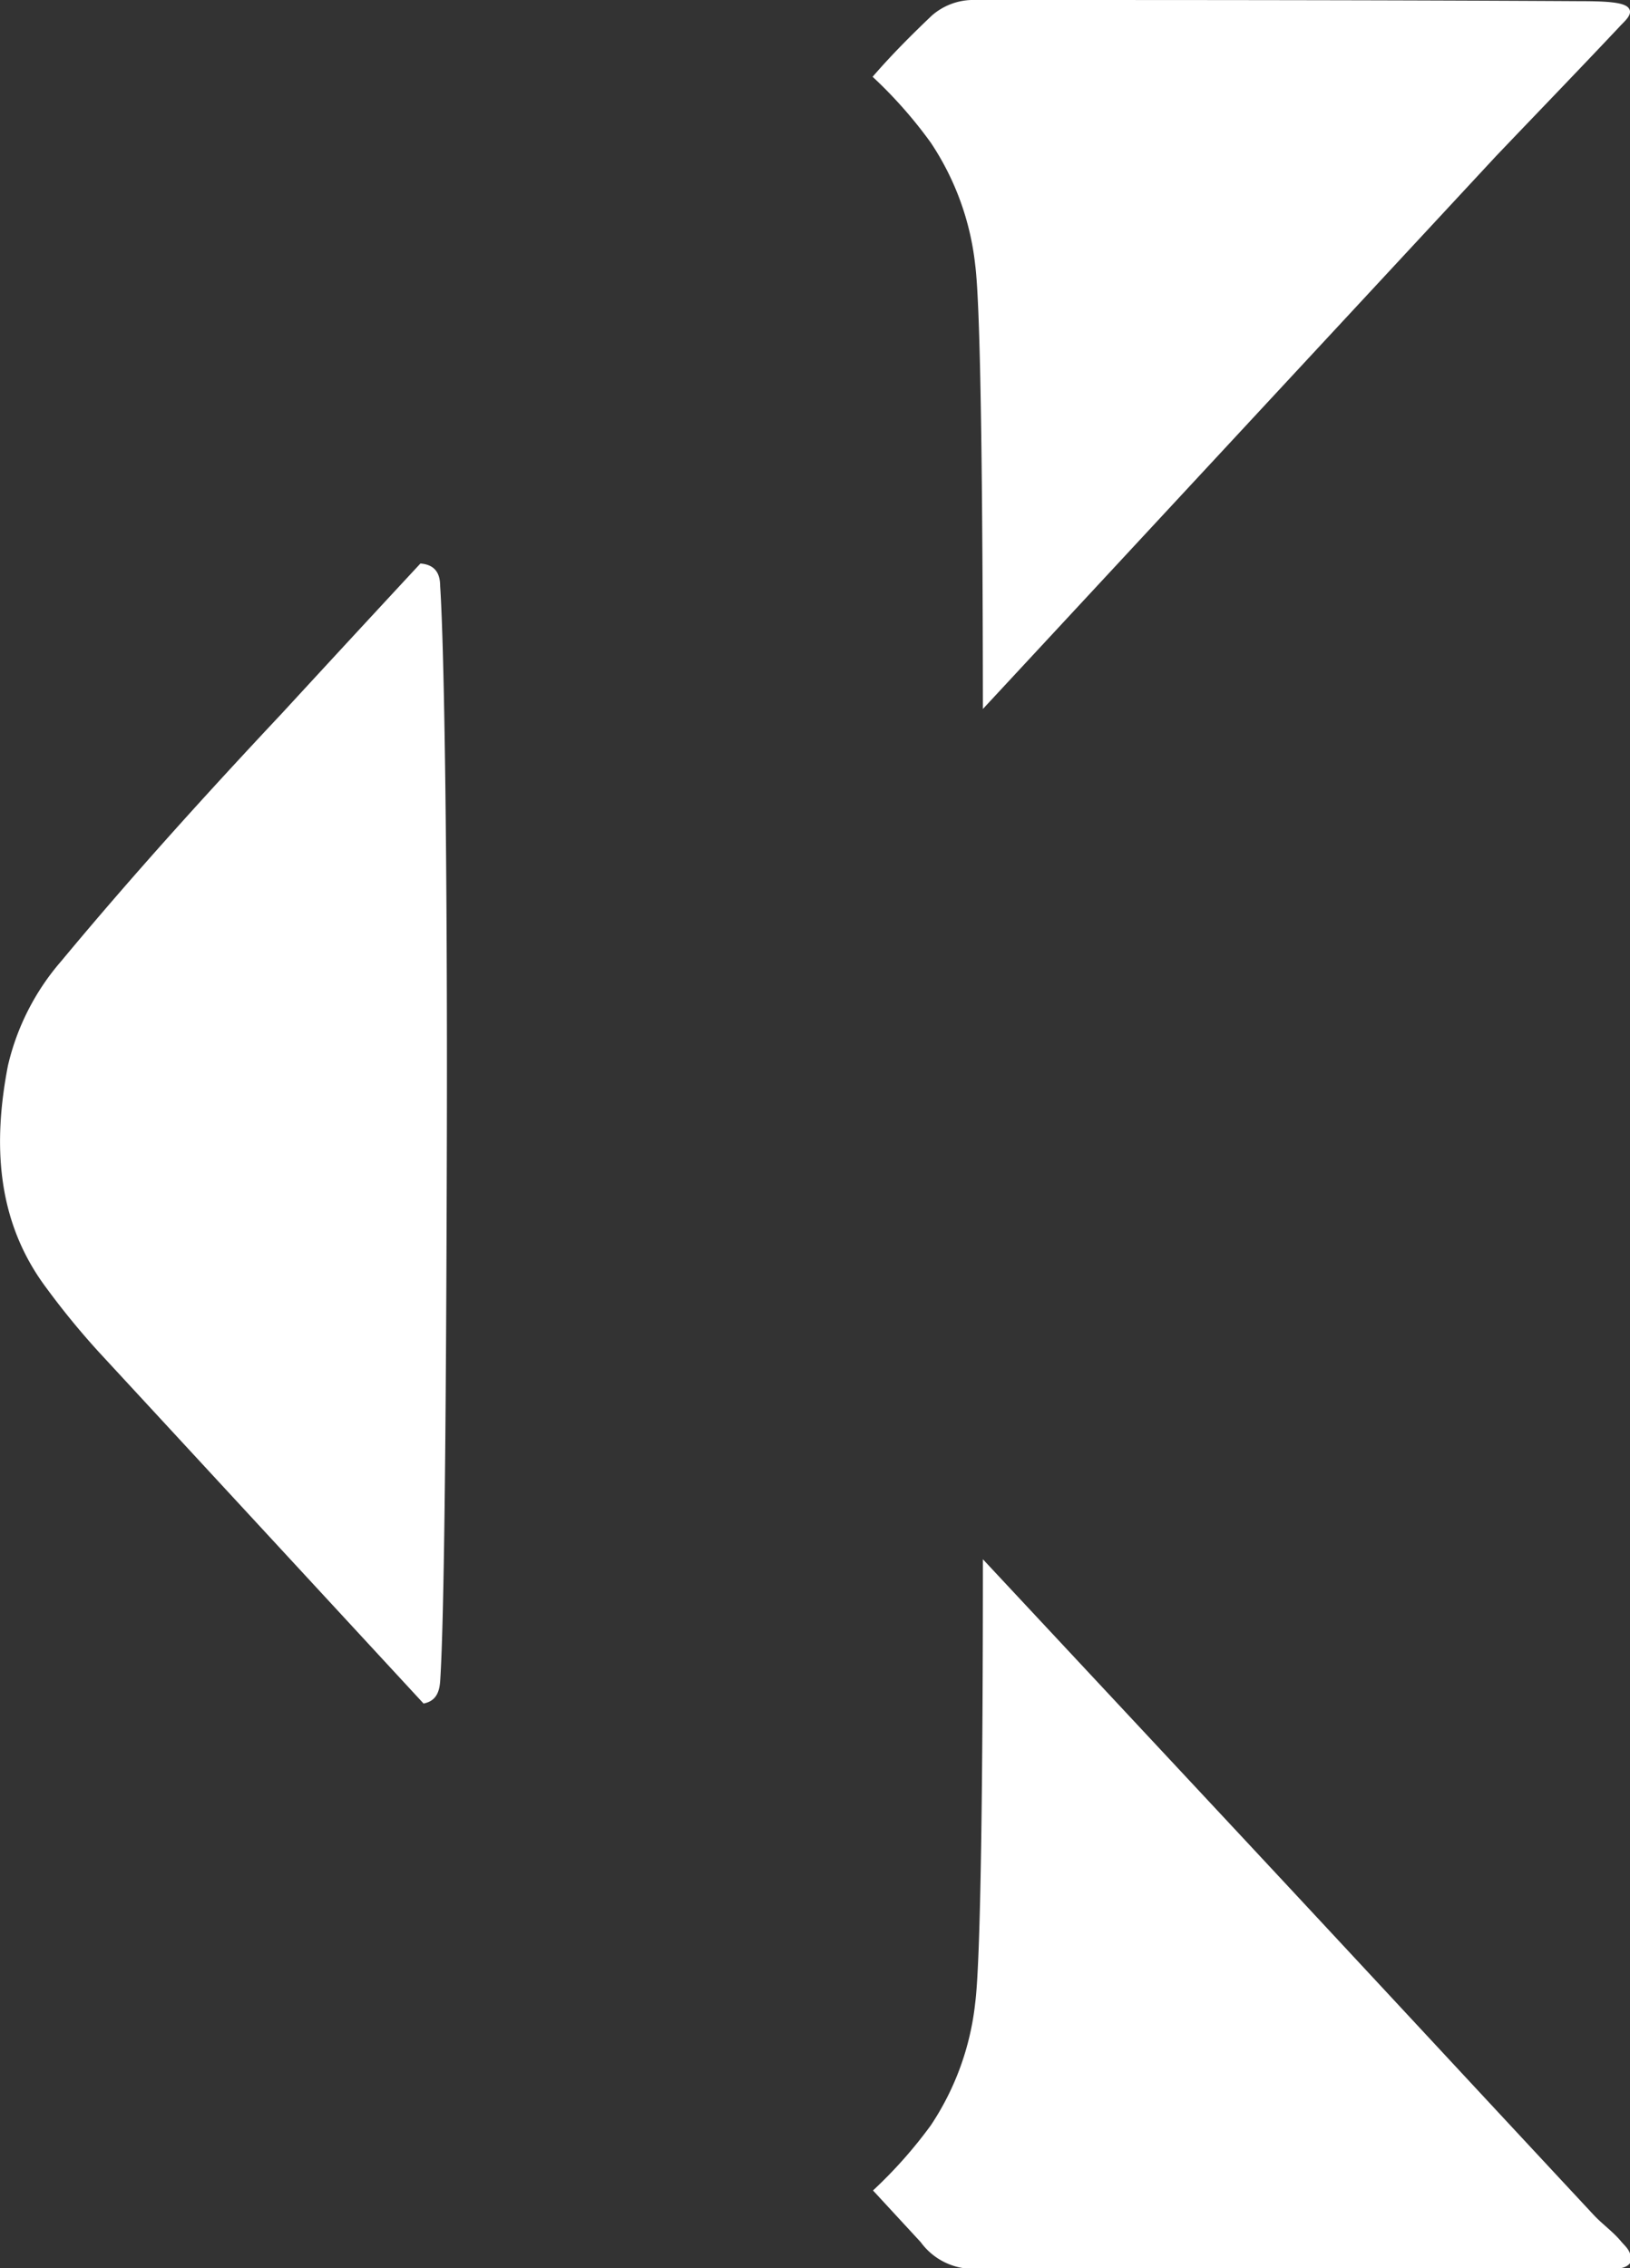<svg xmlns="http://www.w3.org/2000/svg" viewBox="0 0 82.62 114.92"><rect x="0" y="0" width="82.62" height="114.92" fill="#333333" stroke="none"/><defs><style>.cls-1{fill:#fff;}</style></defs><g id="Layer_2" data-name="Layer 2"><g id="Layer_1-2" data-name="Layer 1"><path class="cls-1" d="M47.18,7.23a13.86,13.86,0,0,1,2.25,6.19c.28,2.16.38,11.36.39,22.5q13-14,26-28C77.9,5.74,80,3.57,82.1,1.34c.26-.28.63-.58.49-.87s-.72-.41-2.4-.41C69.87,0,59.55,0,49.23,0a3.19,3.19,0,0,0-2,.79c-1.05,1-2.05,2-3,3.1A22.7,22.7,0,0,1,47.18,7.23Z"/><path class="cls-1" d="M22.31,85.19c.22-3.29.31-14.52.34-27.75S22.53,33,22.31,29.69c0-.76-.37-1.09-1-1.14q-3.51,3.78-7,7.57C10.44,40.24,6.68,44.39,3.1,48.7A12.34,12.34,0,0,0,.4,54c-.75,3.89-.61,7.83,1.94,11.24A39.51,39.51,0,0,0,5,68.49L21.47,86.31C22,86.2,22.26,85.87,22.31,85.19Z"/><path class="cls-1" d="M82.16,113.55c-.41-.49-.94-.86-1.38-1.33-6-6.44-12-12.91-18-19.34L49.82,79c0,11.14-.11,20.32-.39,22.48a13.85,13.85,0,0,1-2.25,6.2,23.18,23.18,0,0,1-2.93,3.3l2.42,2.62a3.29,3.29,0,0,0,2.54,1.35c5.32,0,10.64,0,16,0q8.22,0,16.43,0c.32,0,.78,0,1-.31C82.76,114.08,82.38,113.82,82.16,113.55Z"/></g></g></svg>